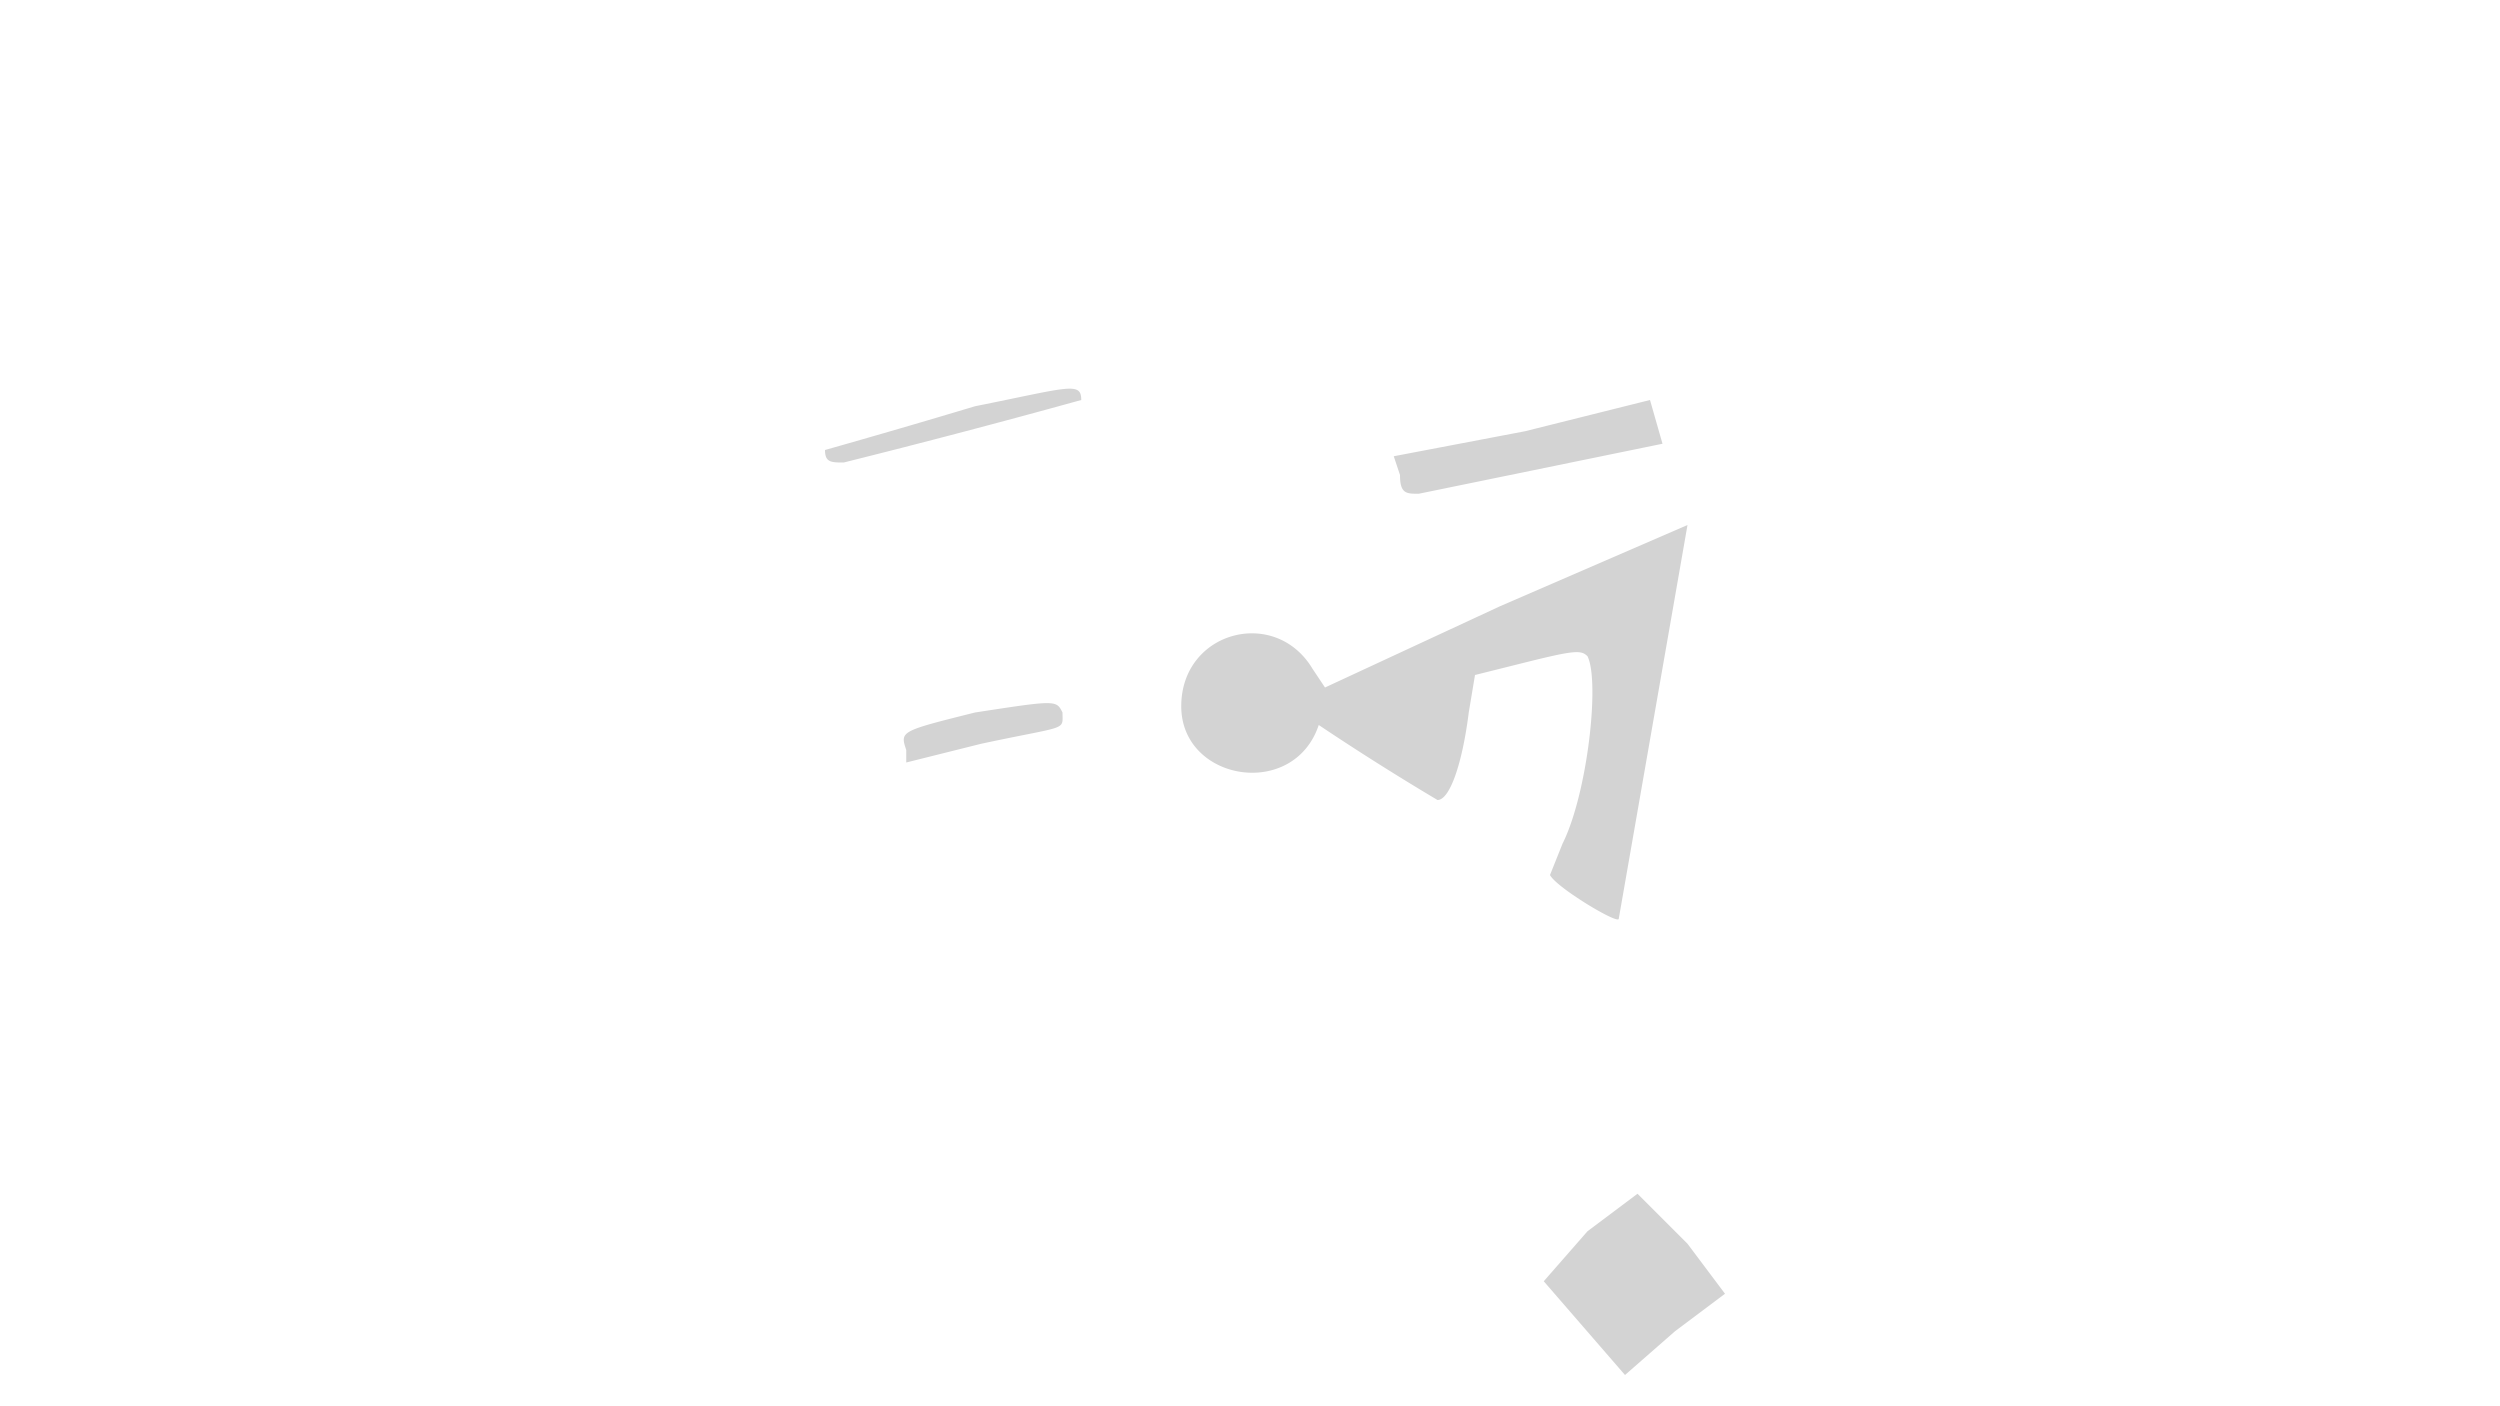 <svg xmlns="http://www.w3.org/2000/svg" width="400" height="225"><path d="M156 65a1532 1532 0 01-24 7c0 2 1 2 3 2a1524 1524 0 0038-10c0-3-2-2-17 1m88 4l-21 4 1 3c0 3 1 3 3 3l39-8-2-7-20 5m-4 28l-28 13-2-3c-6-10-21-6-21 6s18 15 22 3a419 419 0 0019 12c2 0 4-6 5-14l1-6 8-2c8-2 9-2 10-1 2 4 0 22-4 30l-2 5c1 2 11 8 11 7l11-63-30 13m-84 17c-12 3-12 3-11 6v2l12-3c14-3 13-2 13-5-1-2-1-2-14 0m98 83l-7 8 13 15 8-7 8-6-6-8-8-8-8 6" fill="#d3d3d3" fill-rule="evenodd"/></svg>